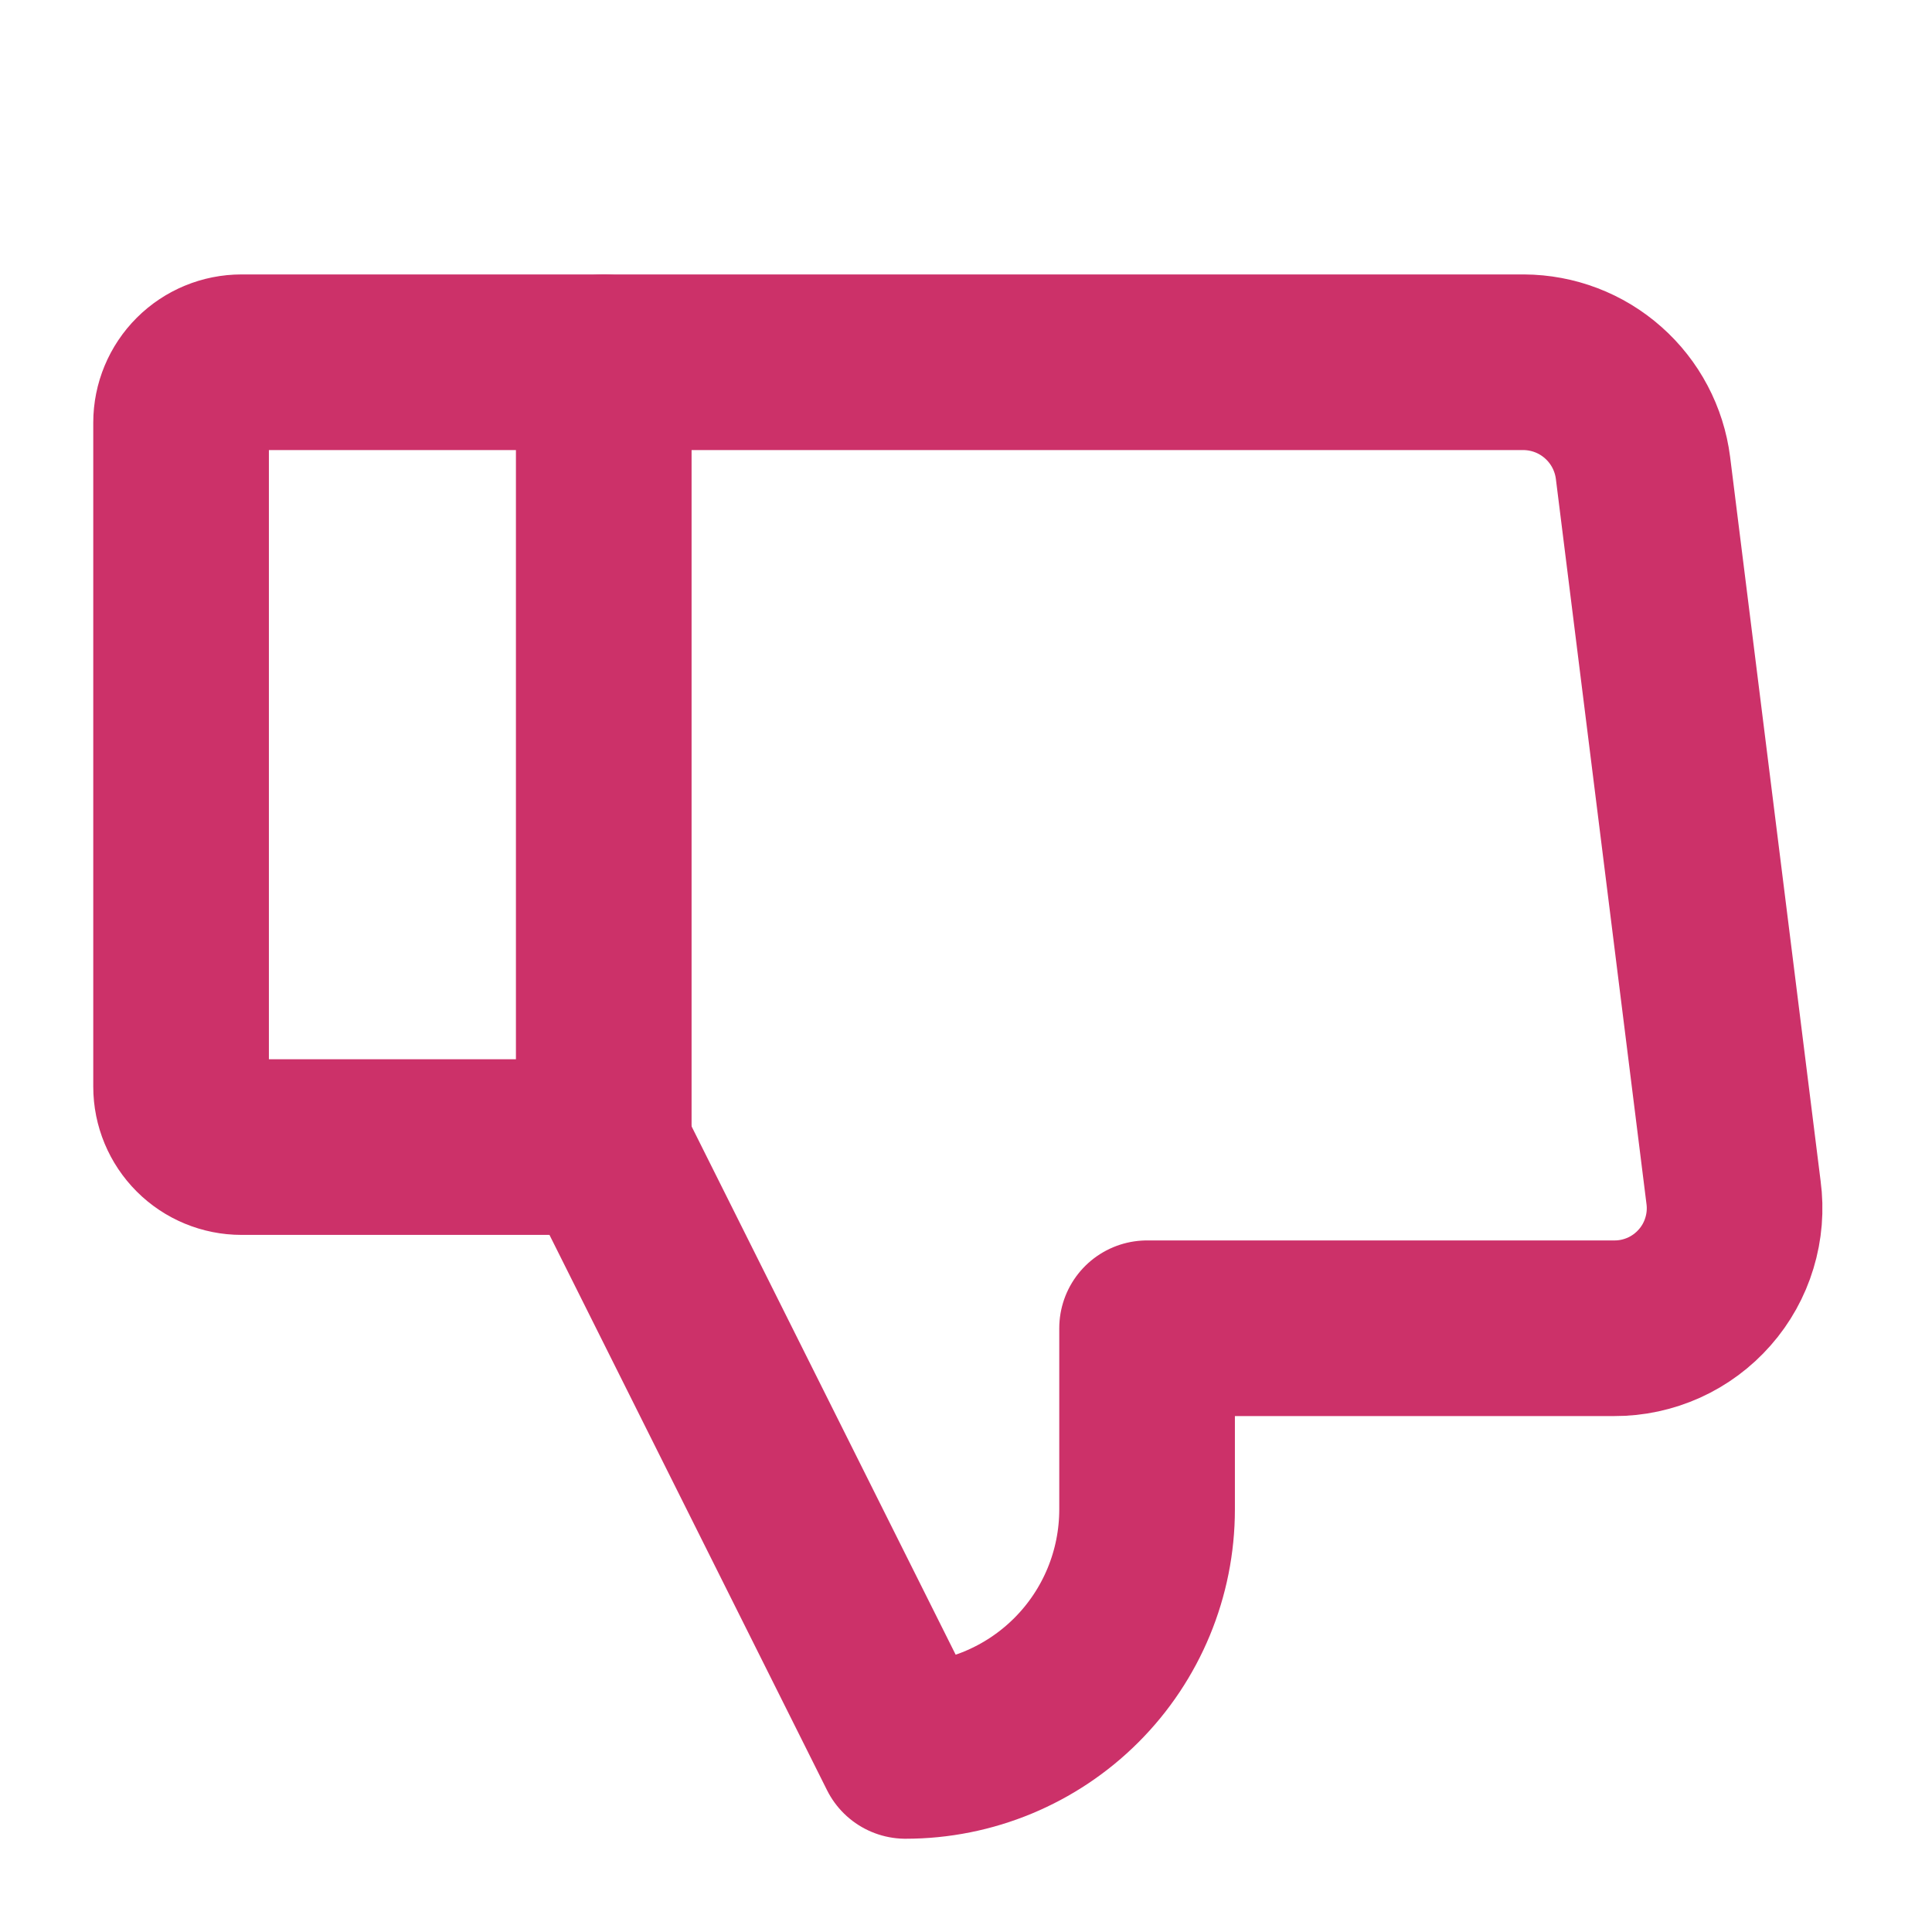 <svg width="22" height="22" viewBox="0 0 22 22" fill="none" xmlns="http://www.w3.org/2000/svg">
<path d="M2.75 4.125H6.875V13.062H2.75C2.568 13.062 2.393 12.99 2.264 12.861C2.135 12.732 2.062 12.557 2.062 12.375V4.812C2.062 4.63 2.135 4.455 2.264 4.326C2.393 4.197 2.568 4.125 2.75 4.125V4.125Z" stroke="#CC3169" stroke-width="2" stroke-linecap="round" stroke-linejoin="round"/>
<path d="M6.875 13.062L10.312 19.938C11.042 19.938 11.741 19.648 12.257 19.132C12.773 18.616 13.062 17.917 13.062 17.188V15.125H18.382C18.577 15.126 18.77 15.084 18.948 15.004C19.125 14.924 19.284 14.806 19.412 14.66C19.541 14.514 19.637 14.341 19.693 14.155C19.75 13.968 19.766 13.771 19.74 13.578L18.709 5.328C18.667 4.997 18.506 4.692 18.256 4.471C18.006 4.249 17.685 4.127 17.351 4.125H6.875" stroke="#CC3169" stroke-width="2" stroke-linecap="round" stroke-linejoin="round"/>
</svg>
